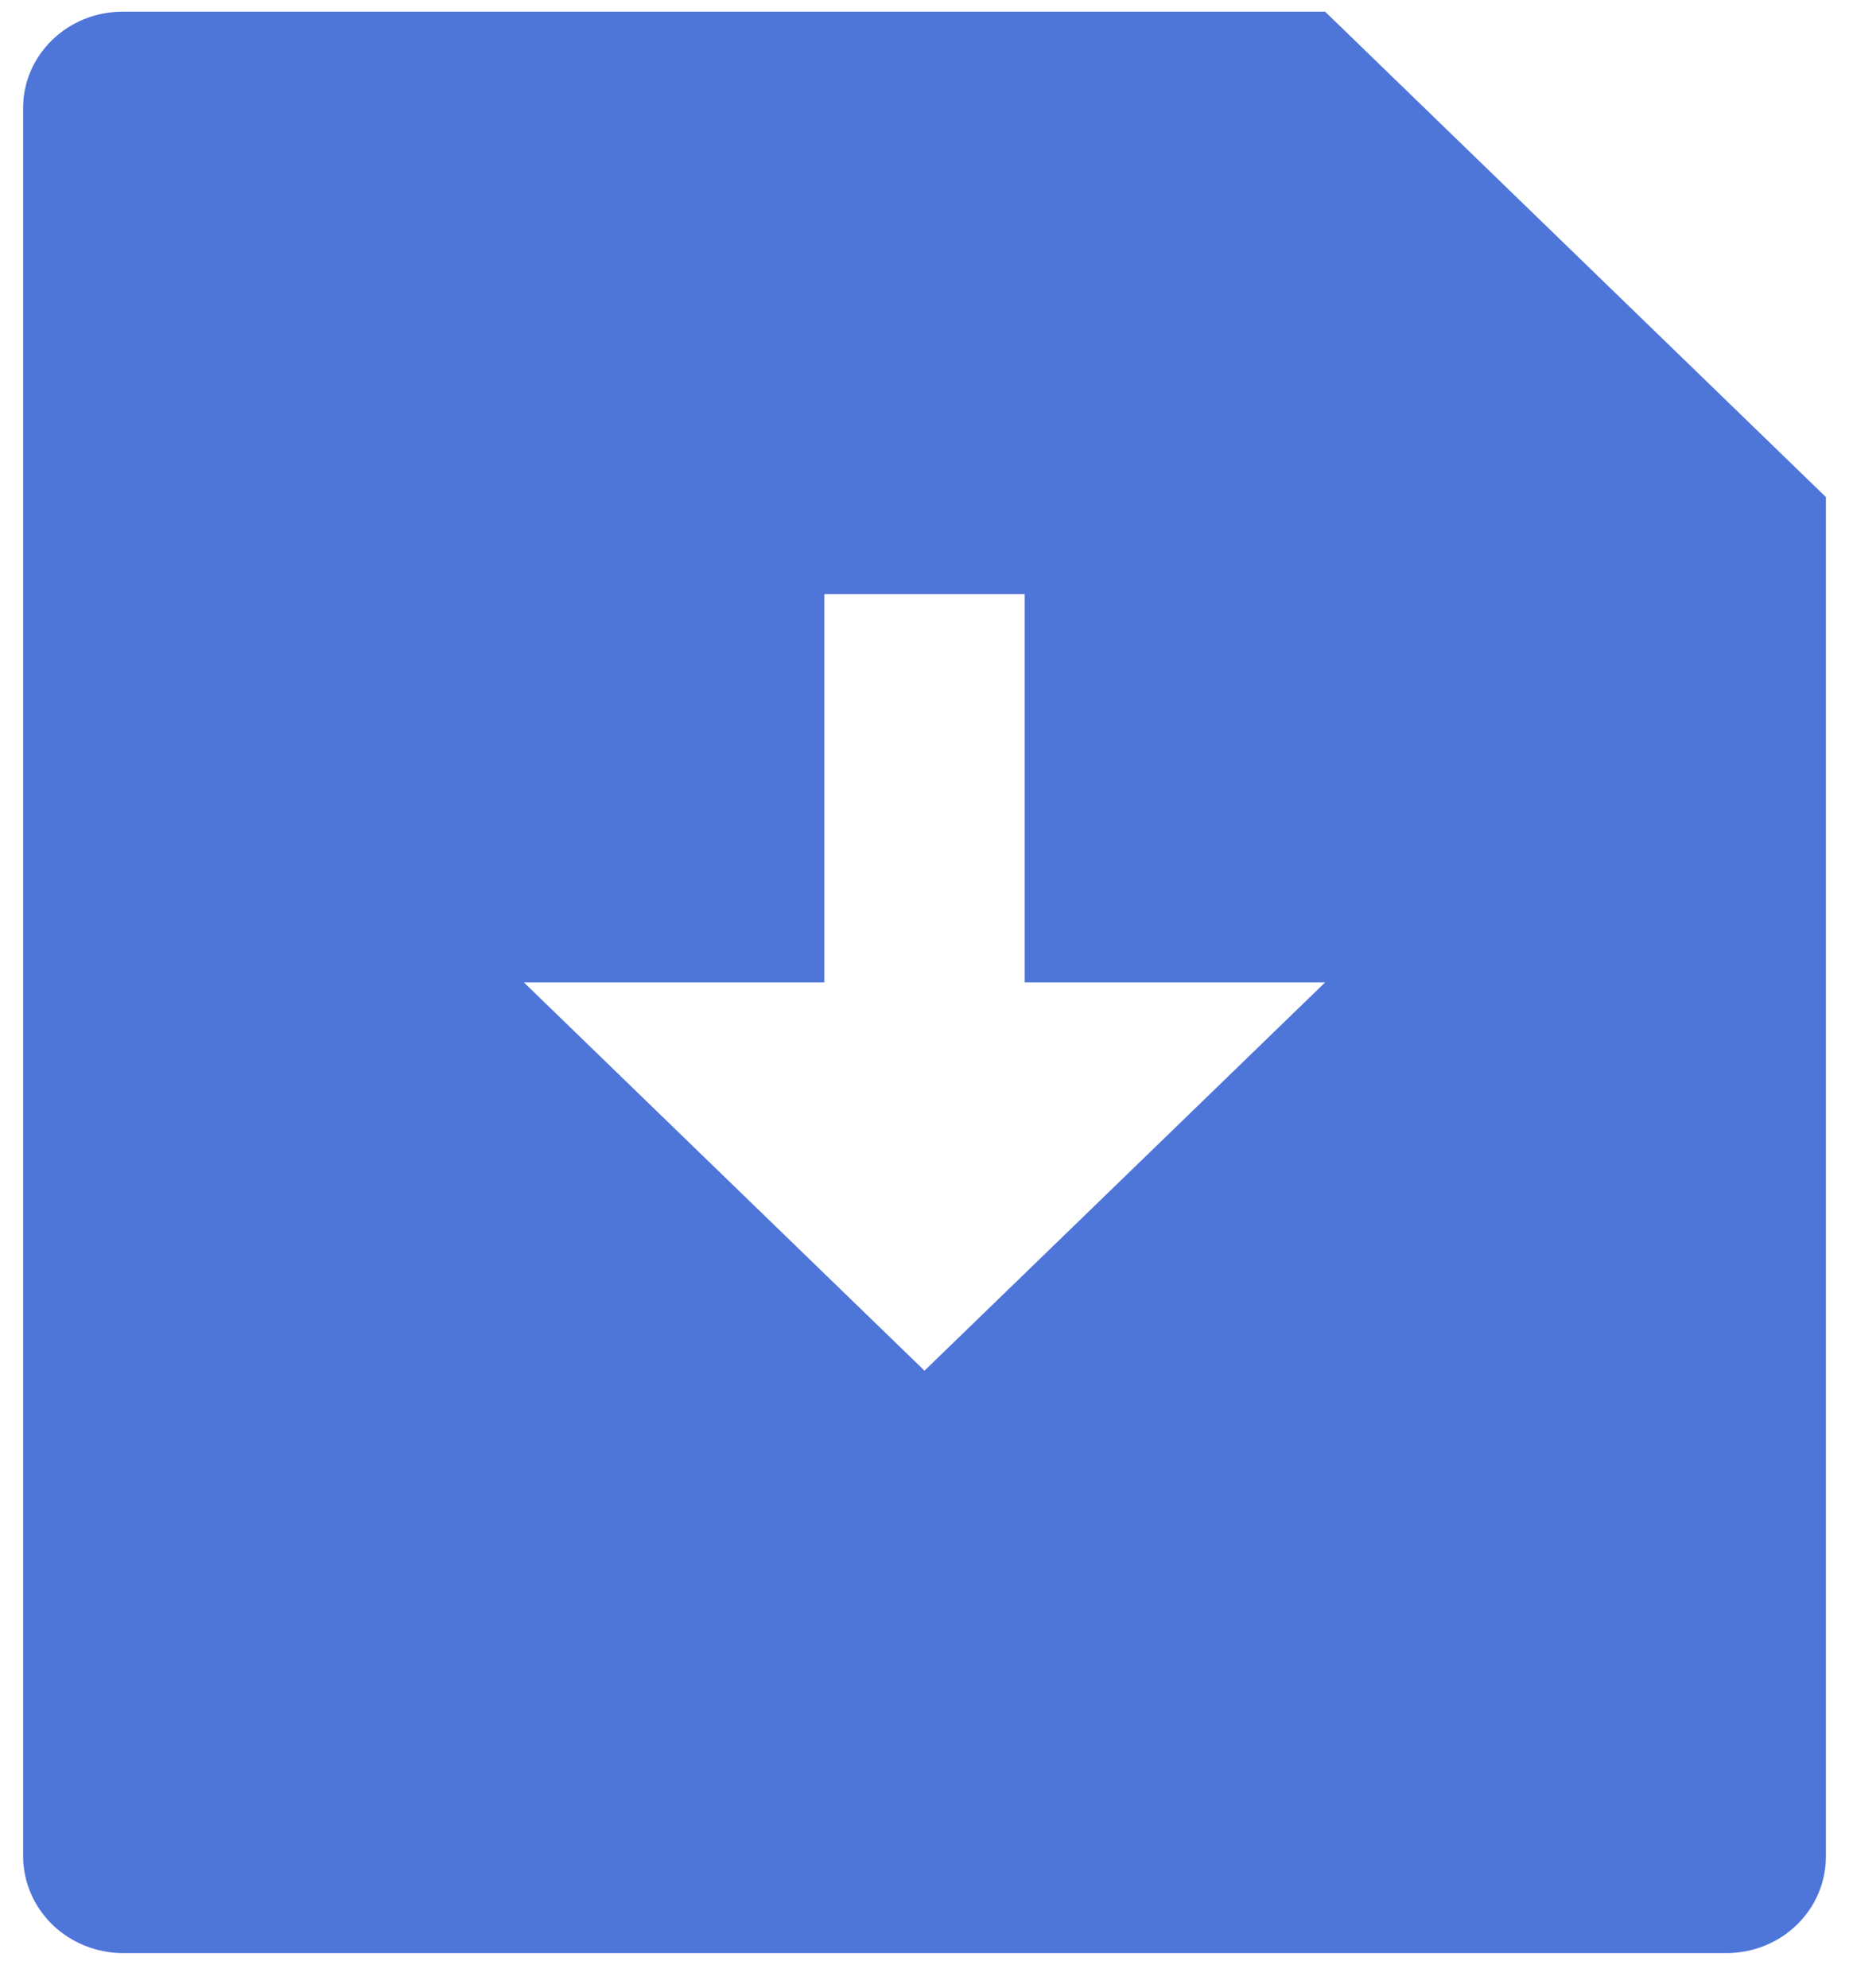<svg width="40" height="43" viewBox="0 0 40 43" fill="none" xmlns="http://www.w3.org/2000/svg">
<path d="M28.667 0.253L39.5 10.753V40.17C39.499 40.723 39.273 41.252 38.869 41.643C38.466 42.034 37.919 42.253 37.349 42.253H2.651C2.082 42.249 1.538 42.029 1.135 41.639C0.733 41.249 0.505 40.721 0.5 40.17V2.336C0.5 1.186 1.464 0.253 2.651 0.253H28.667ZM22.167 21.253V12.853H17.833V21.253H11.333L20 29.653L28.667 21.253H22.167Z" fill="#4E75D8"/>
</svg>
